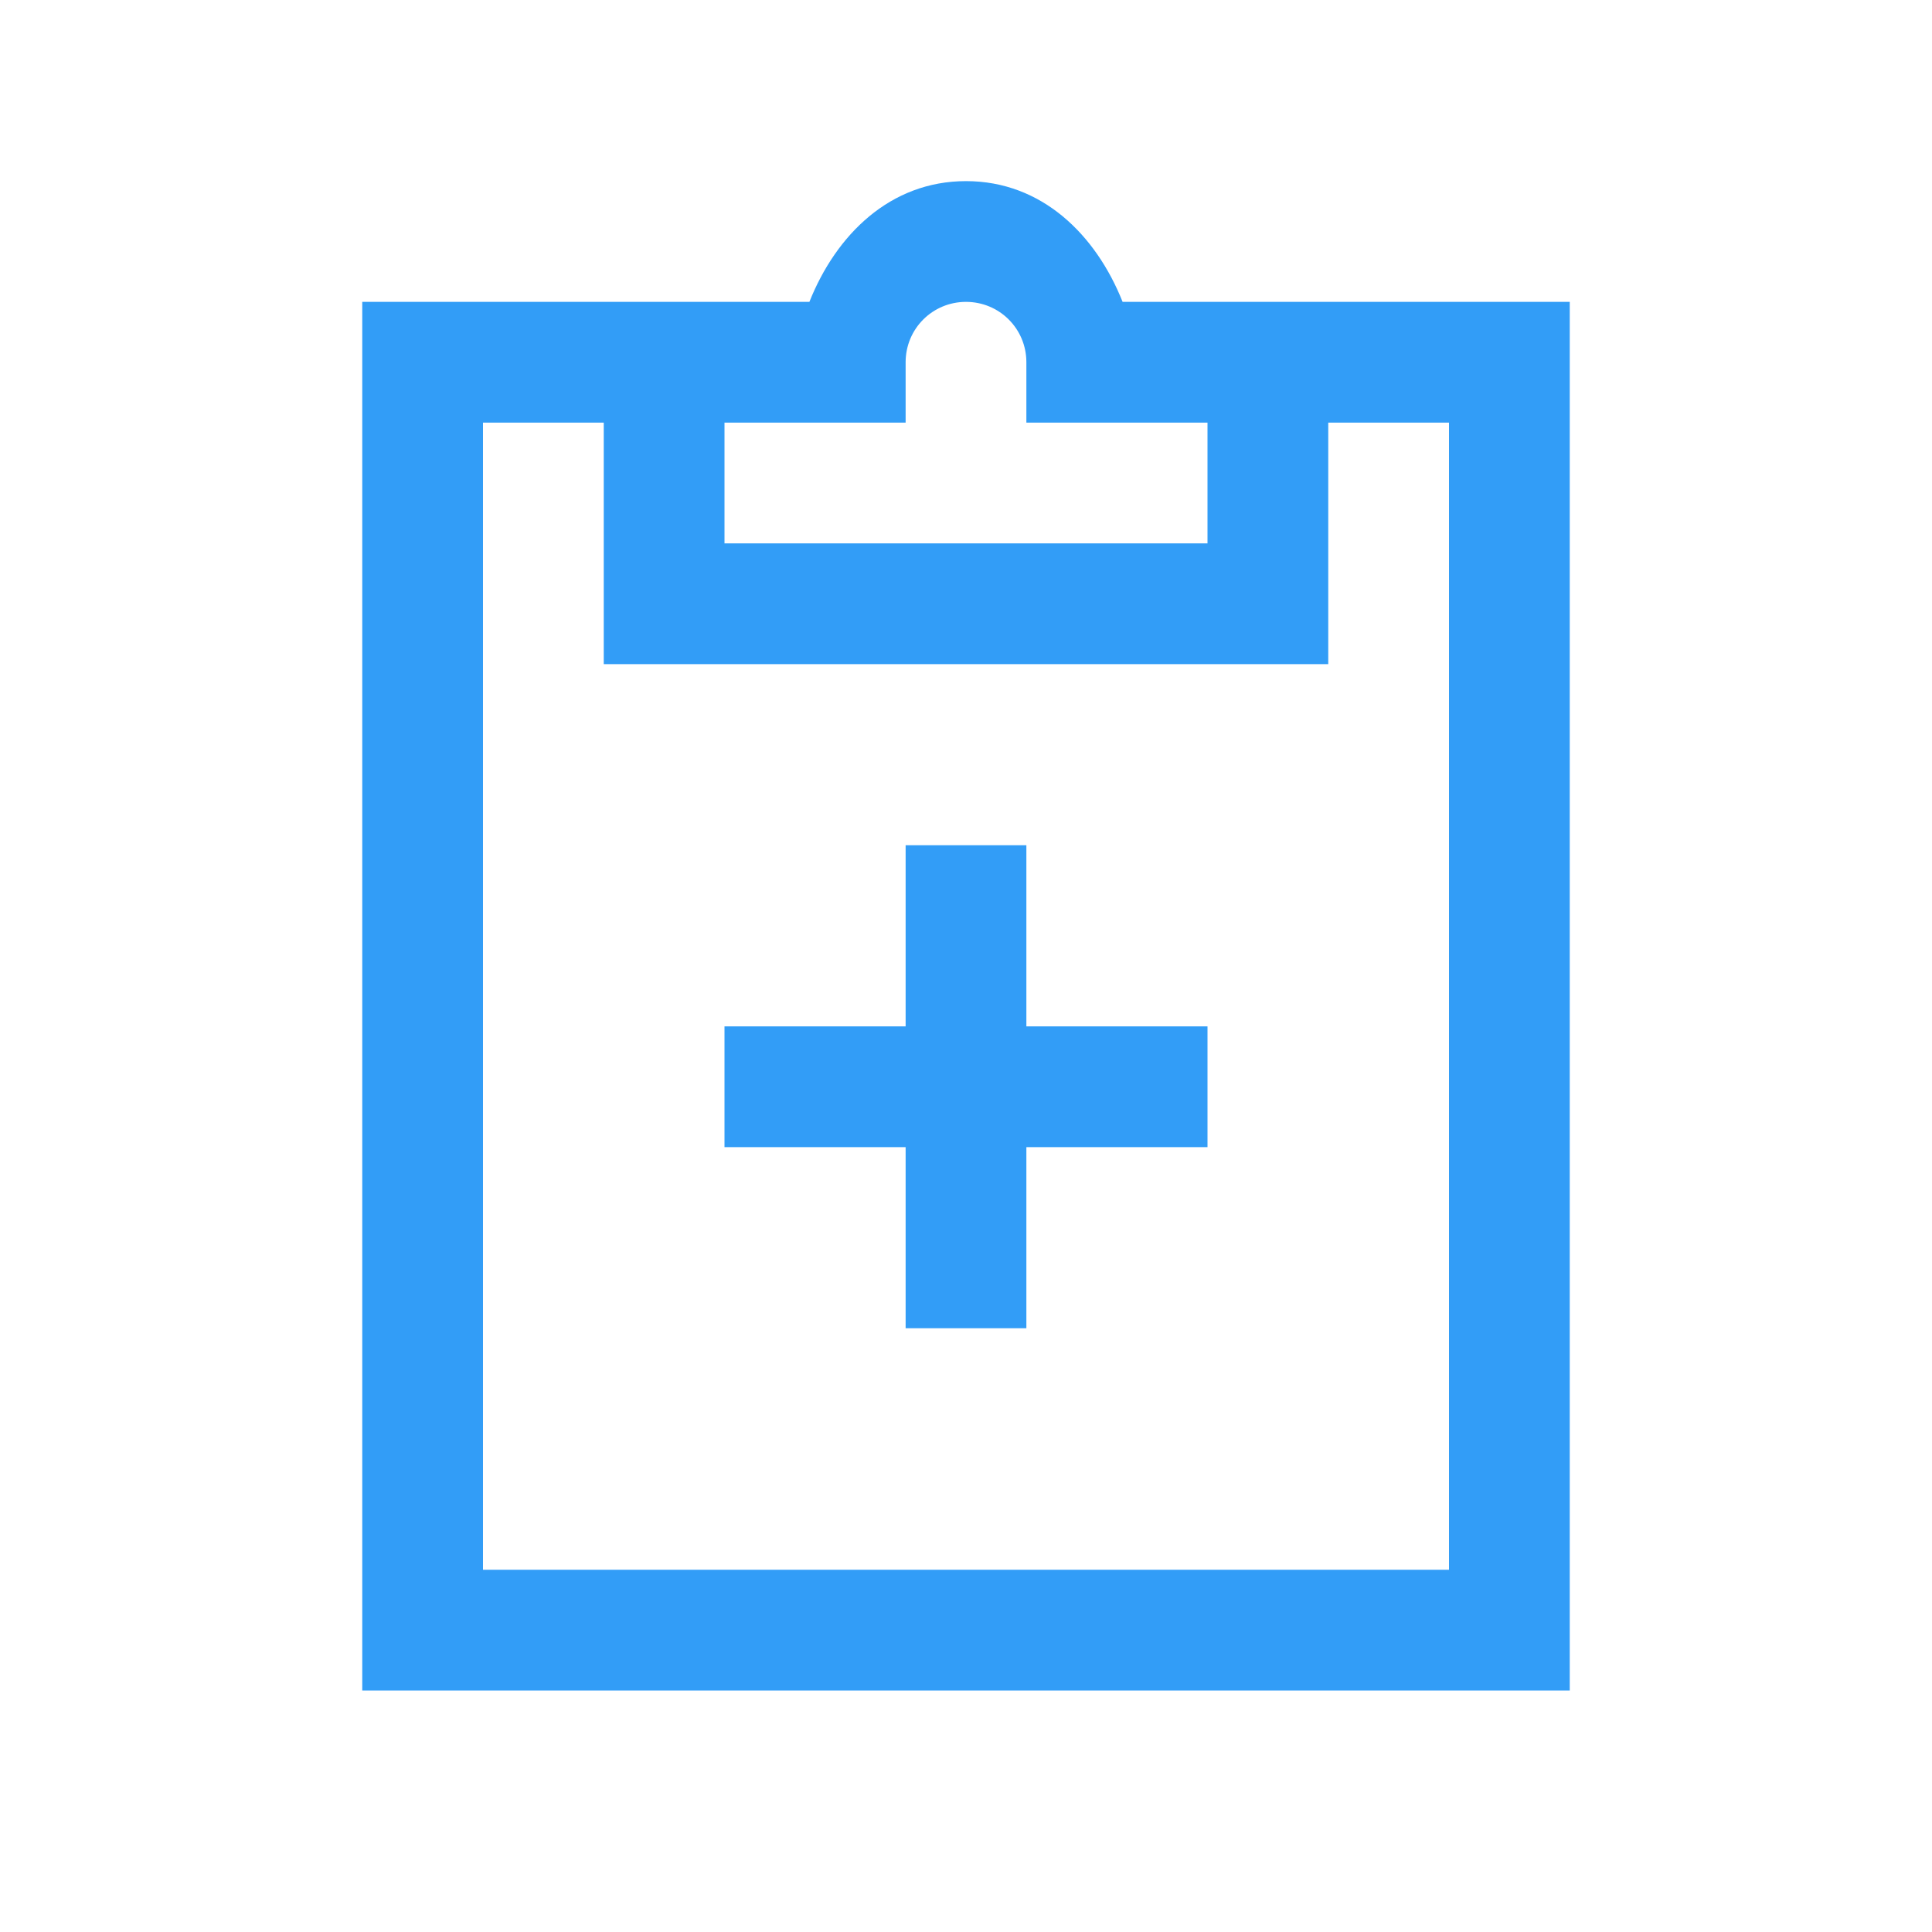 <svg width="36" height="36" viewBox="0 0 36 36" fill="none" xmlns="http://www.w3.org/2000/svg">
<path d="M18 3.375C16.585 3.375 15.579 4.376 15.082 5.625H6.75V31.5H29.25V5.625H20.918C20.421 4.376 19.415 3.375 18 3.375ZM18 5.625C18.624 5.625 19.125 6.126 19.125 6.75V7.875H22.5V10.125H13.5V7.875H16.875V6.75C16.875 6.126 17.376 5.625 18 5.625ZM9 7.875H11.25V12.375H24.75V7.875H27V29.25H9V7.875ZM16.875 15.75V19.125H13.5V21.375H16.875V24.75H19.125V21.375H22.5V19.125H19.125V15.75H16.875Z" fill="#329DF7"/>
</svg>
